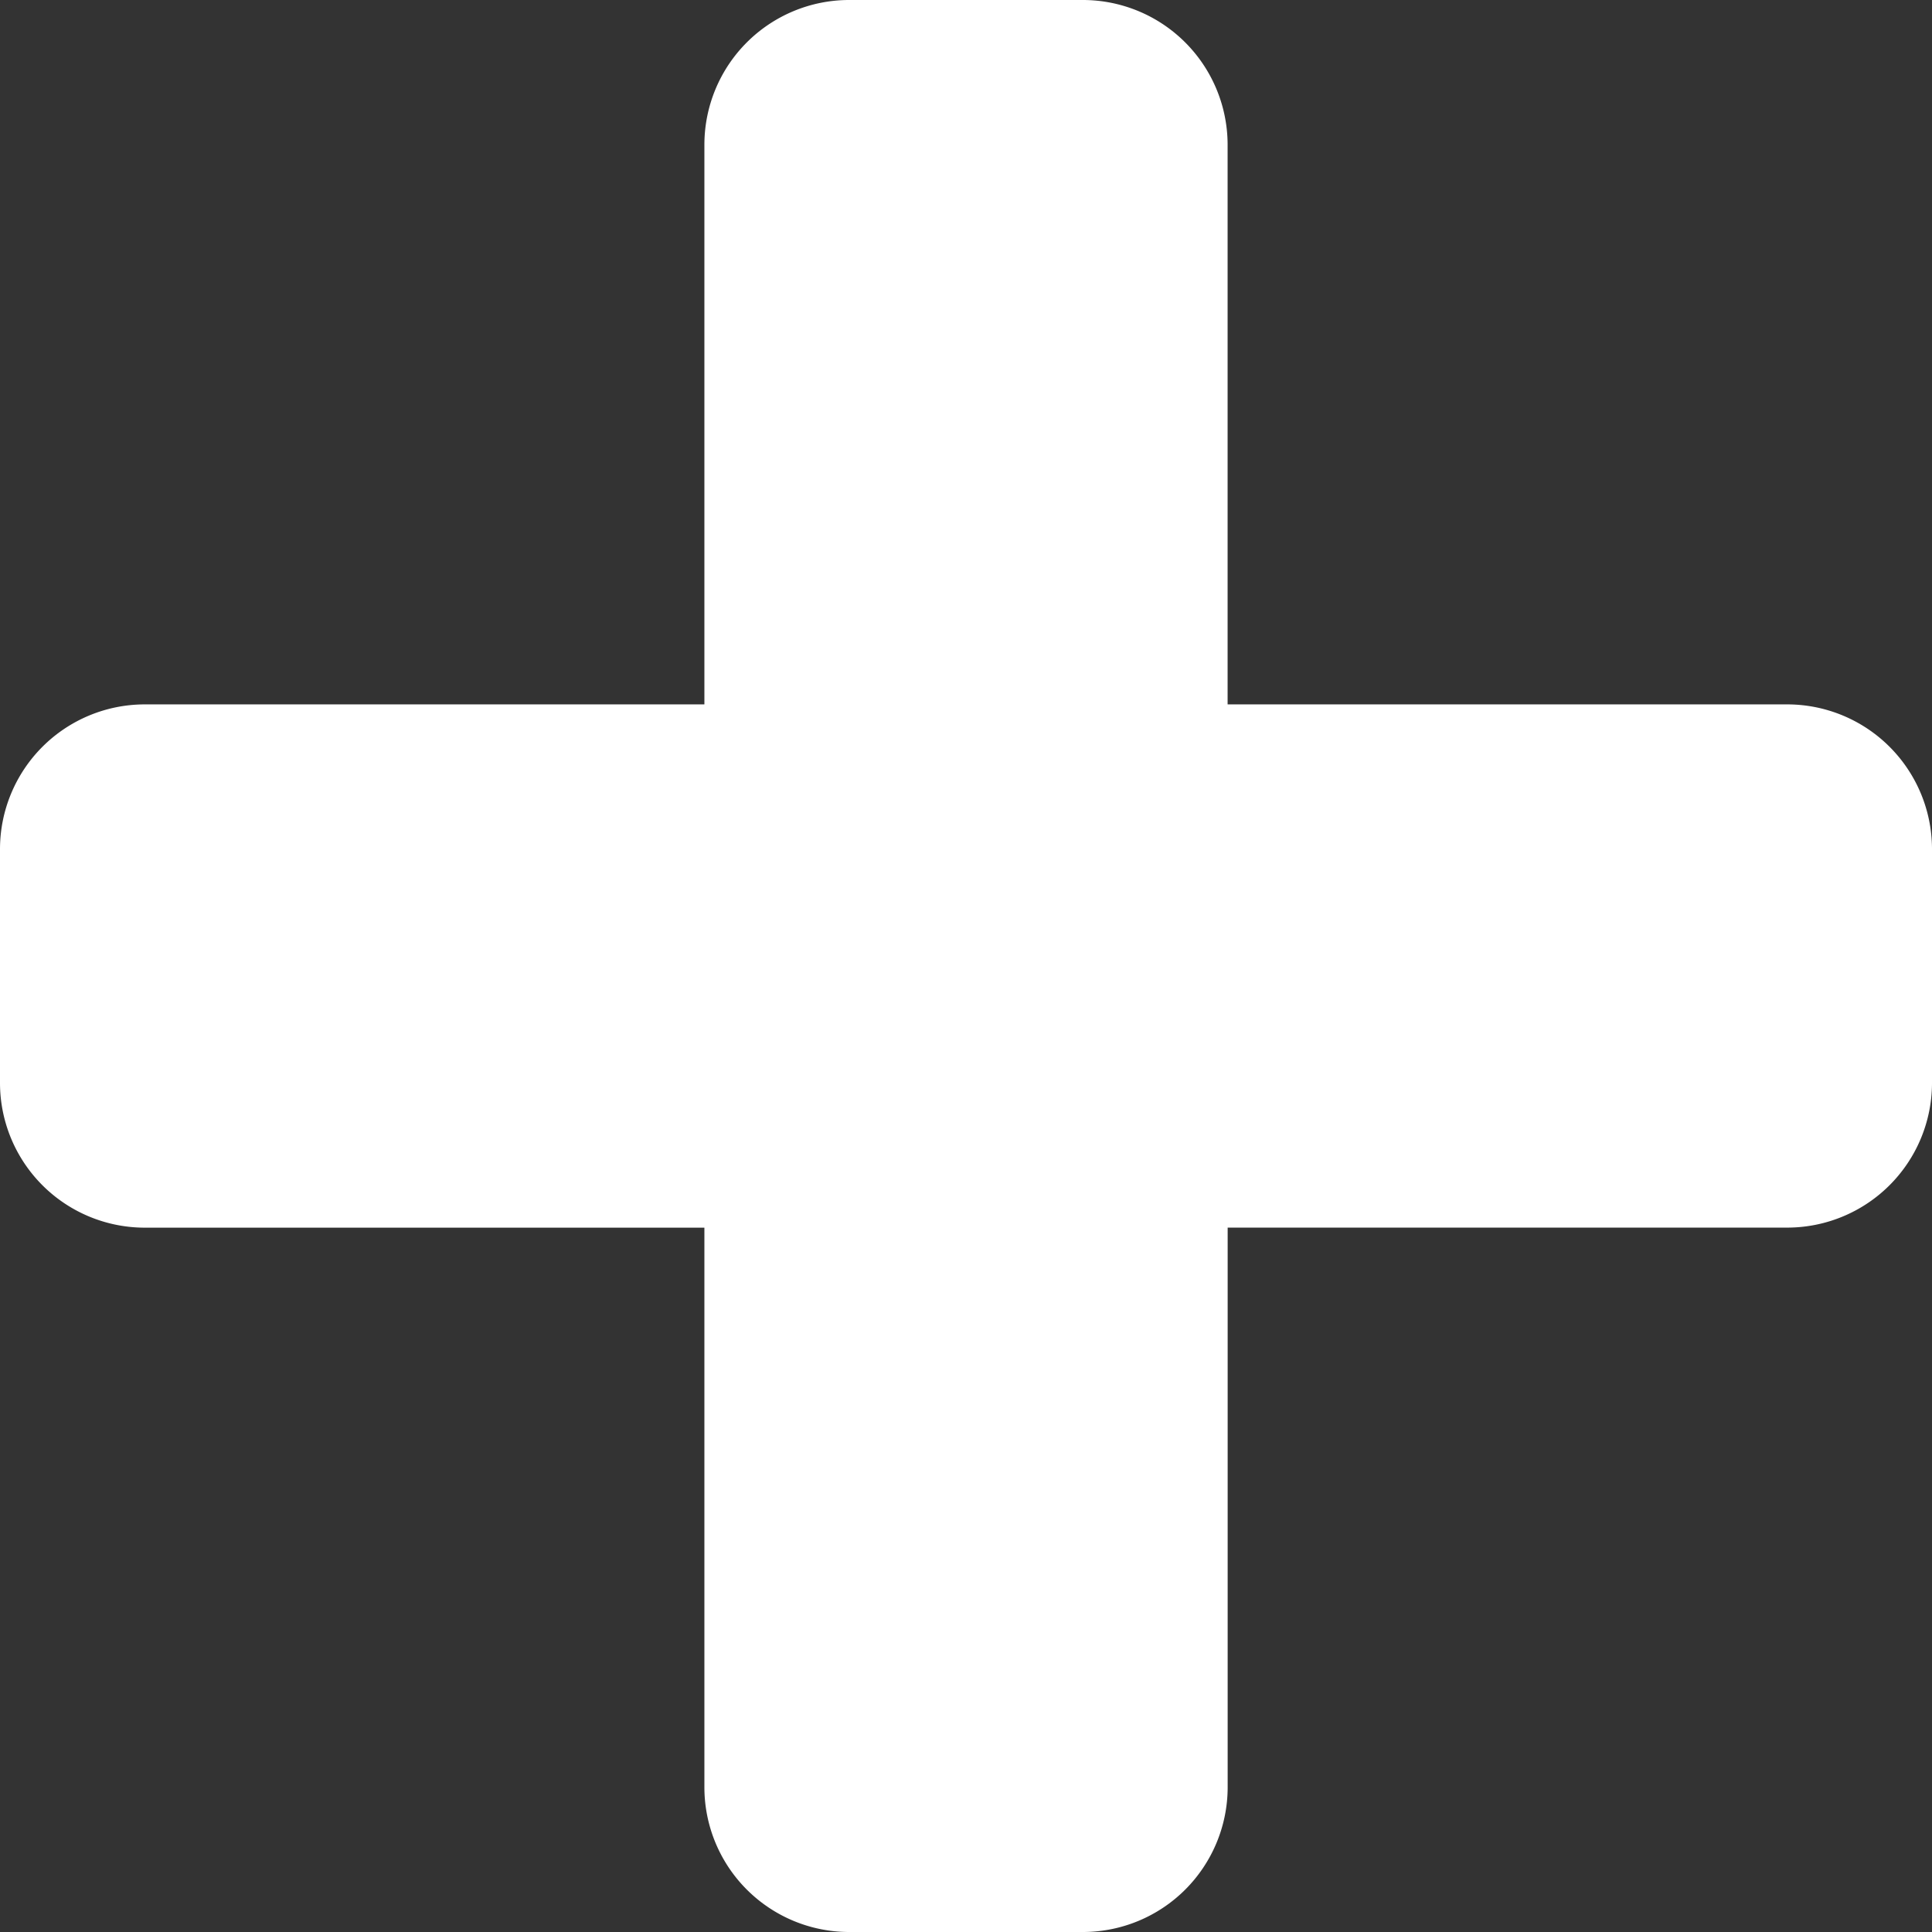 <svg xmlns="http://www.w3.org/2000/svg" width="36.021" height="36.021" viewBox="0 0 36.021 36.021"><rect x="0" y="0" width="36.021" height="36.021" fill="#333333" stroke="none"/><defs><style>.a{fill:#fff;stroke:#fff;}</style></defs><path class="a" d="M32.832,13.133H21.888V2.189A2.2,2.2,0,0,0,19.7,0H15.322a2.2,2.2,0,0,0-2.189,2.189V13.133H2.189A2.2,2.2,0,0,0,0,15.322V19.7a2.2,2.2,0,0,0,2.189,2.189H13.133V32.832a2.2,2.2,0,0,0,2.189,2.189H19.7a2.2,2.2,0,0,0,2.189-2.189V21.888H32.832A2.2,2.2,0,0,0,35.021,19.7V15.322A2.2,2.2,0,0,0,32.832,13.133Z" transform="translate(0.5 0.5)"/></svg>
